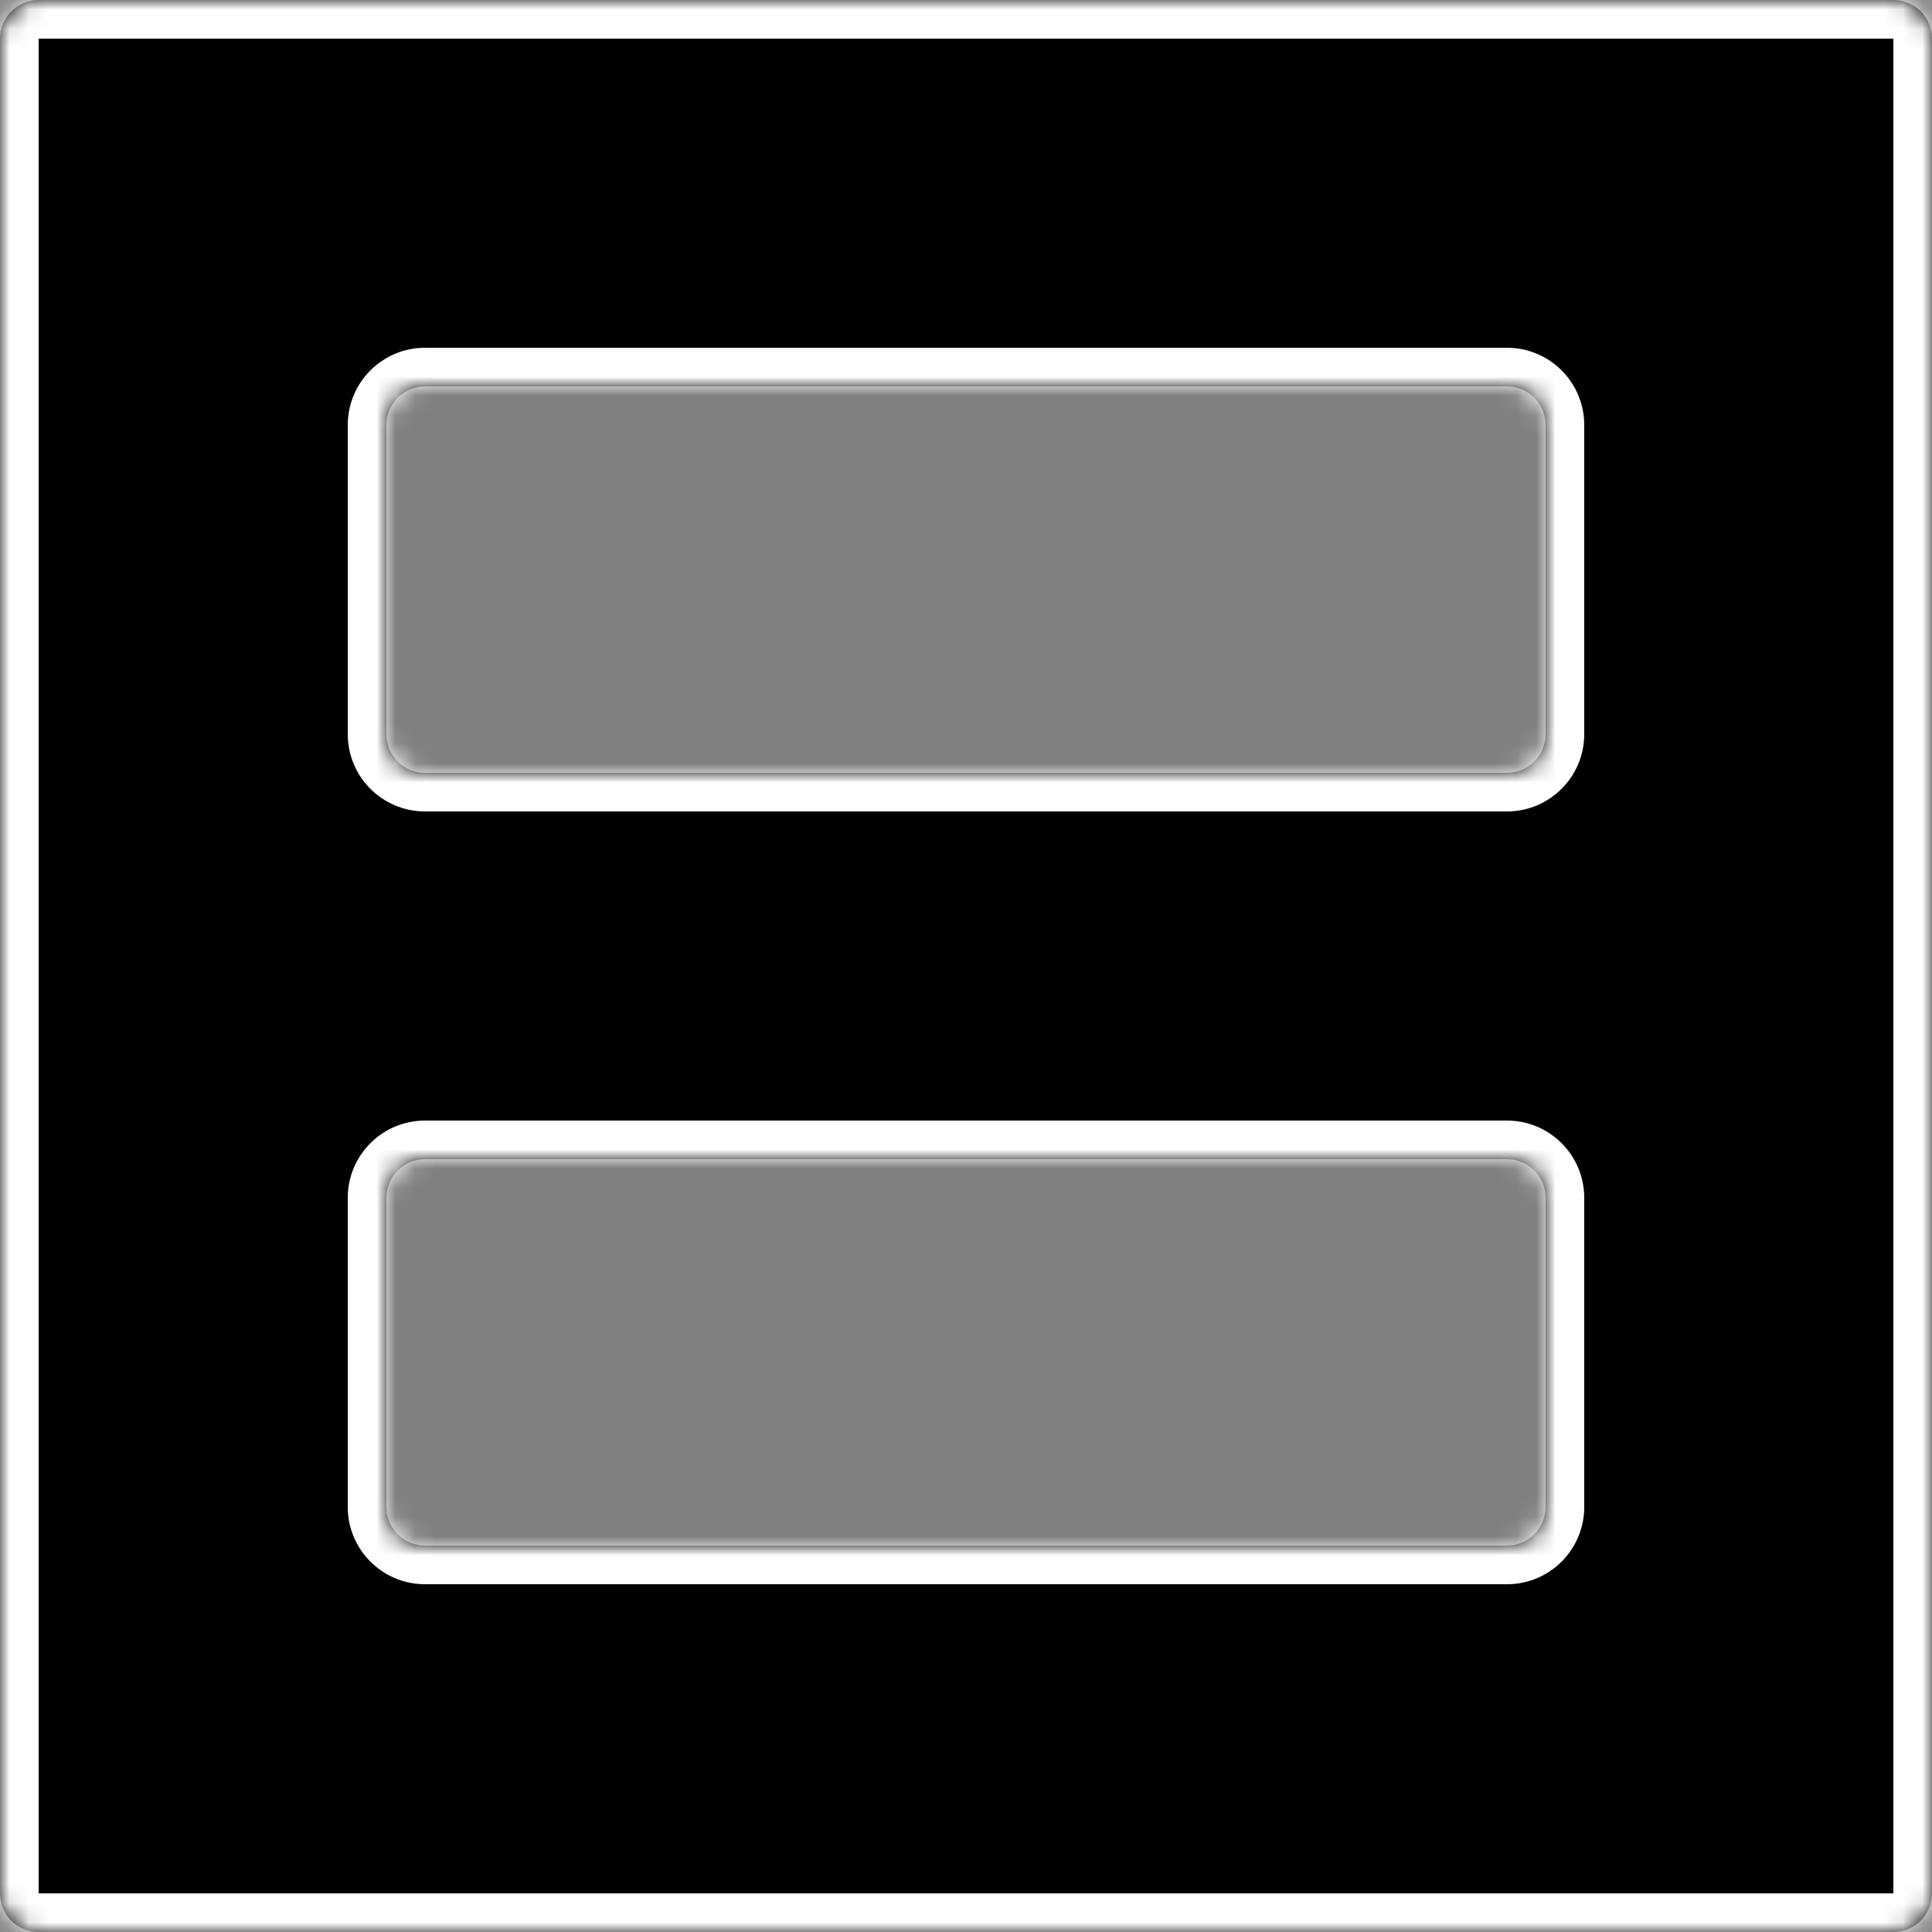 <svg width="100" height="100" viewBox="0 0 100 100" fill="none" xmlns="http://www.w3.org/2000/svg">
<rect x="0" y="0" width="100" height="100" fill="#808080" stroke="none"/>
<mask id="path-1-inside-1_743_1645" fill="white">
<path fill-rule="evenodd" clip-rule="evenodd" d="M0 2C0 0.895 0.895 0 2 0H98C99.105 0 100 0.895 100 2V98C100 99.105 99.105 100 98 100H2C0.895 100 0 99.105 0 98V2ZM20 22C20 20.895 20.895 20 22 20H78C79.105 20 80 20.895 80 22V38C80 39.105 79.105 40 78 40H22C20.895 40 20 39.105 20 38V22ZM22 60C20.895 60 20 60.895 20 62V78C20 79.105 20.895 80 22 80H78C79.105 80 80 79.105 80 78V62C80 60.895 79.105 60 78 60H22Z"/>
</mask>
<path fill-rule="evenodd" clip-rule="evenodd" d="M0 2C0 0.895 0.895 0 2 0H98C99.105 0 100 0.895 100 2V98C100 99.105 99.105 100 98 100H2C0.895 100 0 99.105 0 98V2ZM20 22C20 20.895 20.895 20 22 20H78C79.105 20 80 20.895 80 22V38C80 39.105 79.105 40 78 40H22C20.895 40 20 39.105 20 38V22ZM22 60C20.895 60 20 60.895 20 62V78C20 79.105 20.895 80 22 80H78C79.105 80 80 79.105 80 78V62C80 60.895 79.105 60 78 60H22Z" fill="black"/>
<path d="M2 -2C-0.209 -2 -2 -0.209 -2 2H2V2V-2ZM98 -2H2V2H98V-2ZM102 2C102 -0.209 100.209 -2 98 -2V2H102ZM102 98V2H98V98H102ZM98 102C100.209 102 102 100.209 102 98H98V102ZM2 102H98V98H2V102ZM-2 98C-2 100.209 -0.209 102 2 102V98H2H-2ZM-2 2V98H2V2H-2ZM22 18C19.791 18 18 19.791 18 22H22V18ZM78 18H22V22H78V18ZM82 22C82 19.791 80.209 18 78 18V22H82ZM82 38V22H78V38H82ZM78 42C80.209 42 82 40.209 82 38H78V42ZM22 42H78V38H22V42ZM18 38C18 40.209 19.791 42 22 42V38H22H18ZM18 22V38H22V22H18ZM22 62V58C19.791 58 18 59.791 18 62H22ZM22 78V62H18V78H22ZM22 78H22H18C18 80.209 19.791 82 22 82V78ZM78 78H22V82H78V78ZM78 78V82C80.209 82 82 80.209 82 78H78ZM78 62V78H82V62H78ZM78 62H82C82 59.791 80.209 58 78 58V62ZM22 62H78V58H22V62Z" fill="white" mask="url(#path-1-inside-1_743_1645)"/>
</svg>
